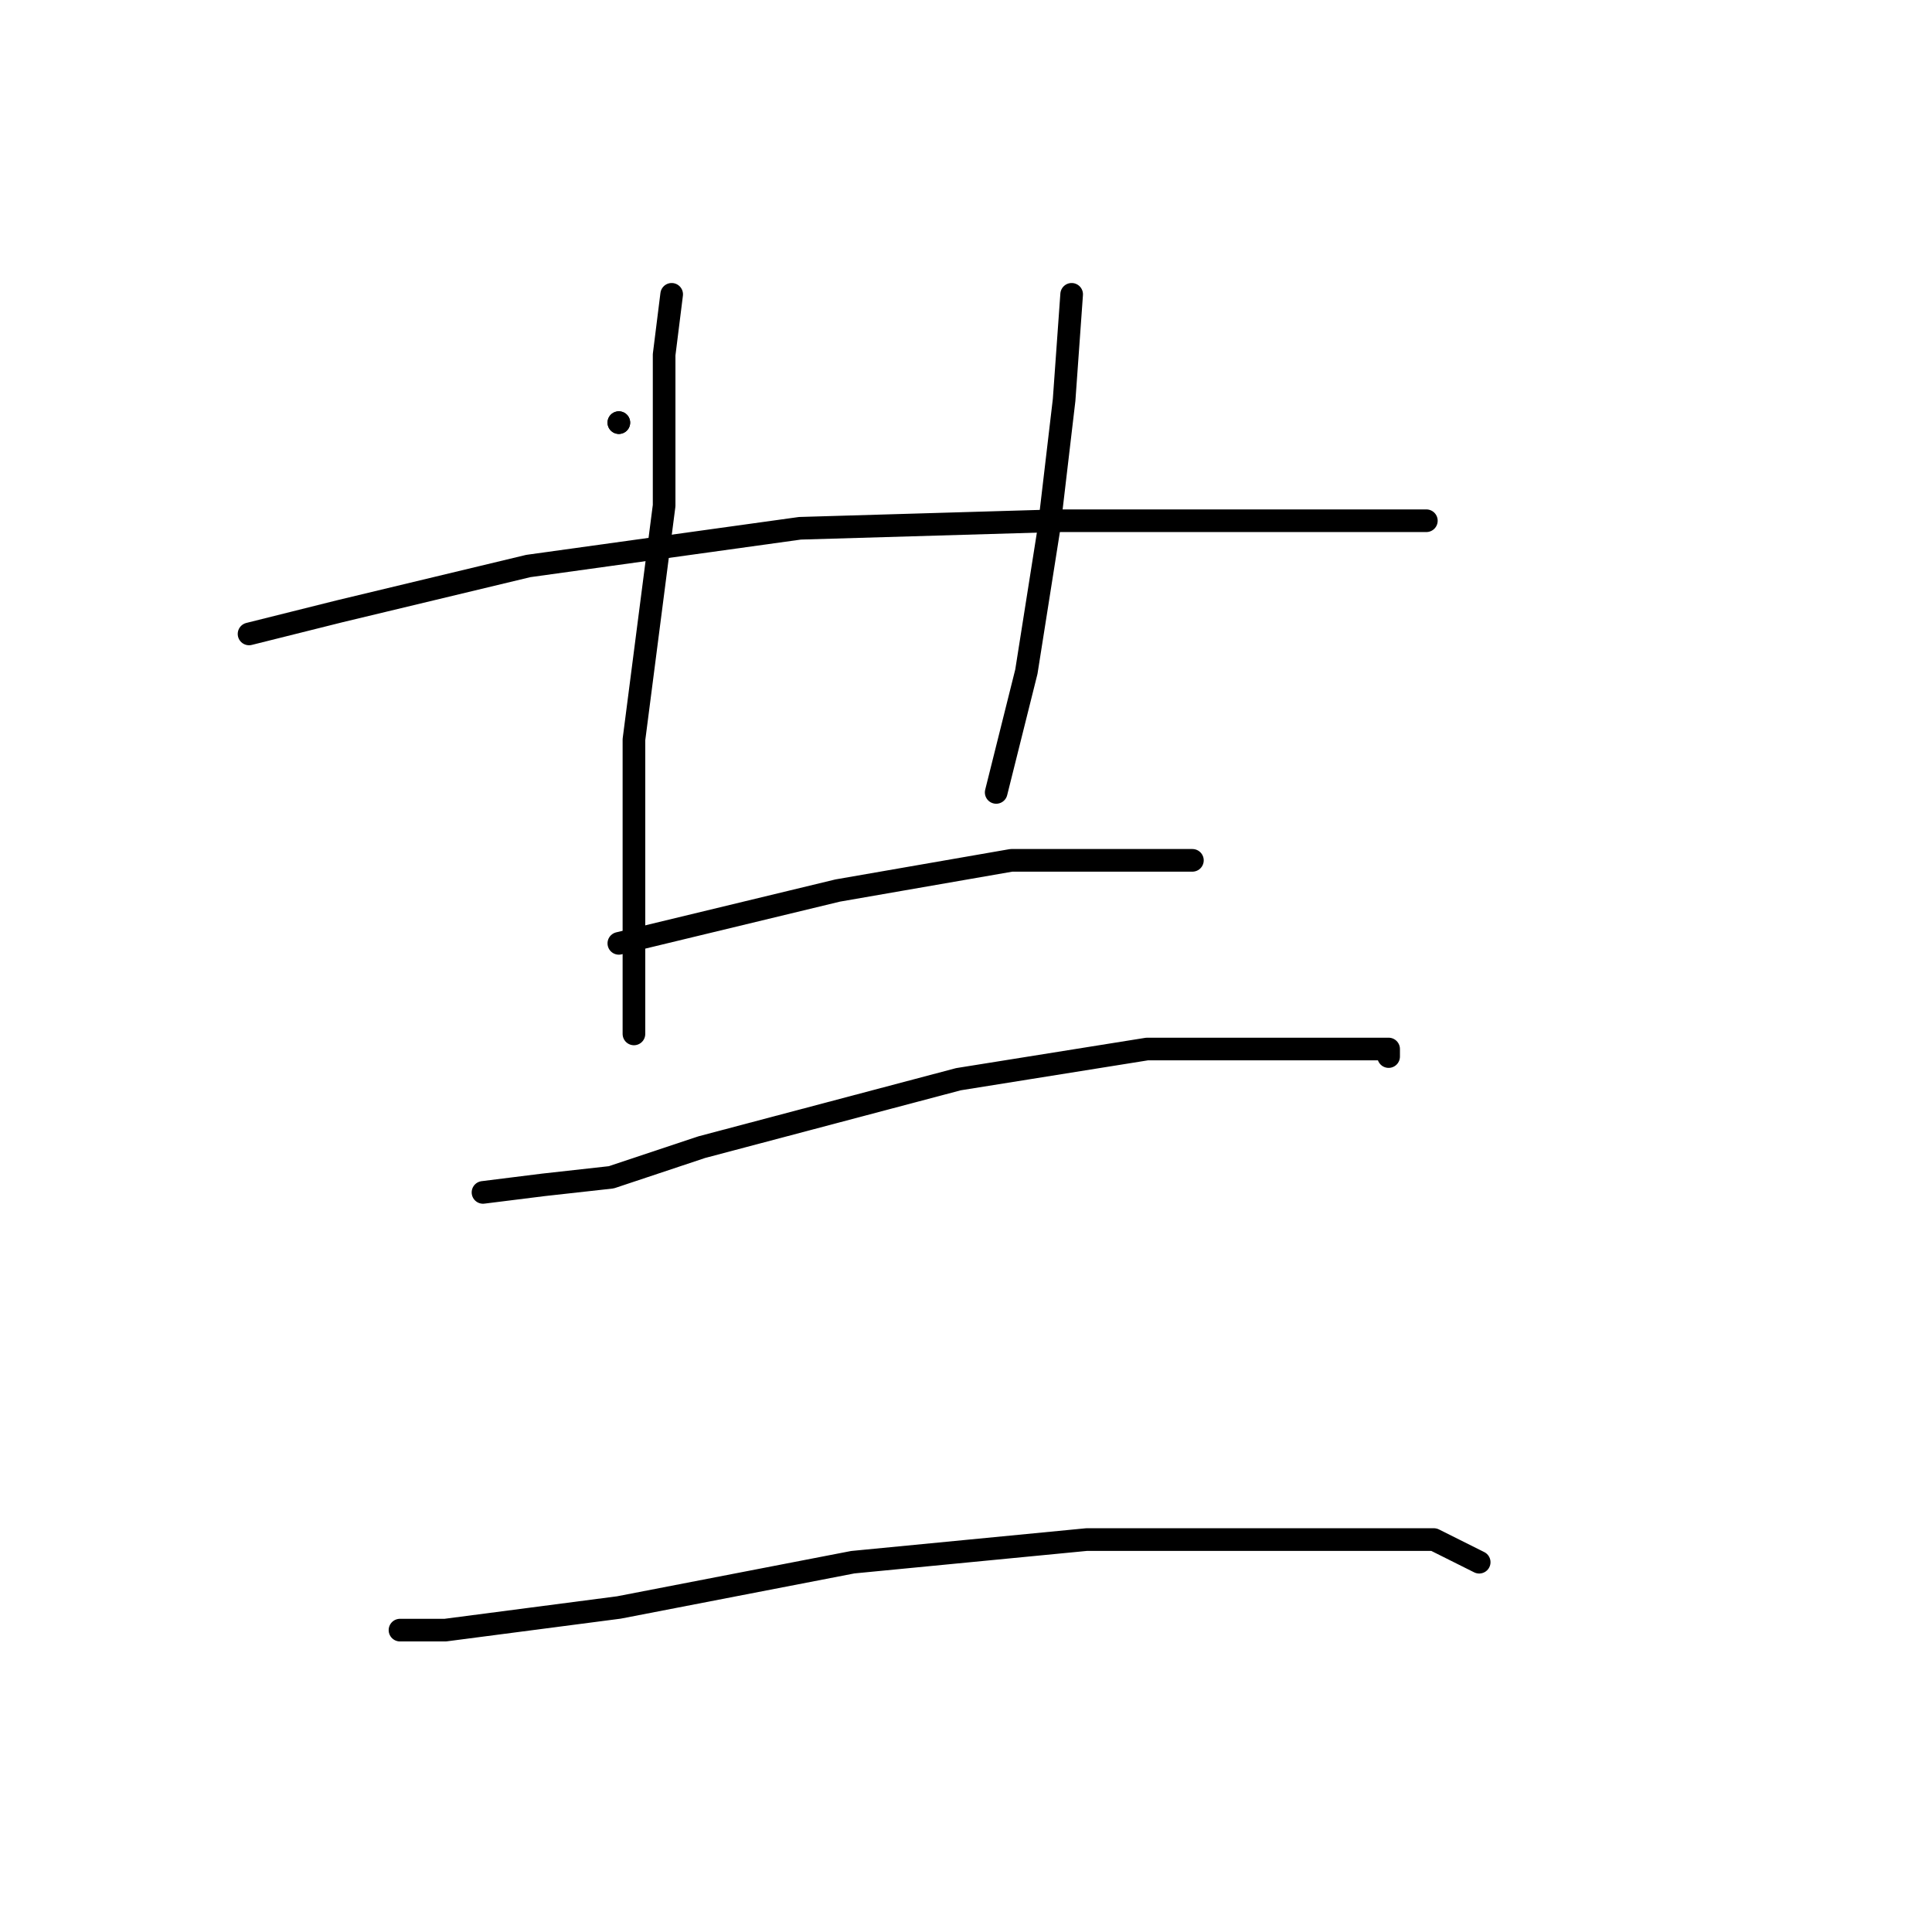 <?xml version="1.0" standalone="no"?>
    <svg width="256" height="256" xmlns="http://www.w3.org/2000/svg" version="1.1">
    <polyline stroke="black" stroke-width="3" stroke-linecap="round" fill="transparent" stroke-linejoin="round" points="82 56 82 56 " />
        <polyline stroke="black" stroke-width="3" stroke-linecap="round" fill="transparent" stroke-linejoin="round" points="82 56 82 56 " />
        <polyline stroke="black" stroke-width="3" stroke-linecap="round" fill="transparent" stroke-linejoin="round" points="33 84 45 81 70 75 106 70 140 69 165 69 182 69 188 69 189 69 188 69 188 69 " />
        <polyline stroke="black" stroke-width="3" stroke-linecap="round" fill="transparent" stroke-linejoin="round" points="89 39 88 47 88 67 84 98 84 125 84 136 84 137 84 137 " />
        <polyline stroke="black" stroke-width="3" stroke-linecap="round" fill="transparent" stroke-linejoin="round" points="142 39 141 53 139 70 136 89 132 105 132 105 " />
        <polyline stroke="black" stroke-width="3" stroke-linecap="round" fill="transparent" stroke-linejoin="round" points="82 125 111 118 134 114 152 114 158 114 158 114 " />
        <polyline stroke="black" stroke-width="3" stroke-linecap="round" fill="transparent" stroke-linejoin="round" points="64 158 72 157 81 156 93 152 127 143 152 139 174 139 184 139 184 140 184 140 " />
        <polyline stroke="black" stroke-width="3" stroke-linecap="round" fill="transparent" stroke-linejoin="round" points="53 216 59 216 82 213 113 207 144 204 172 204 190 204 196 207 196 207 " />
        </svg>